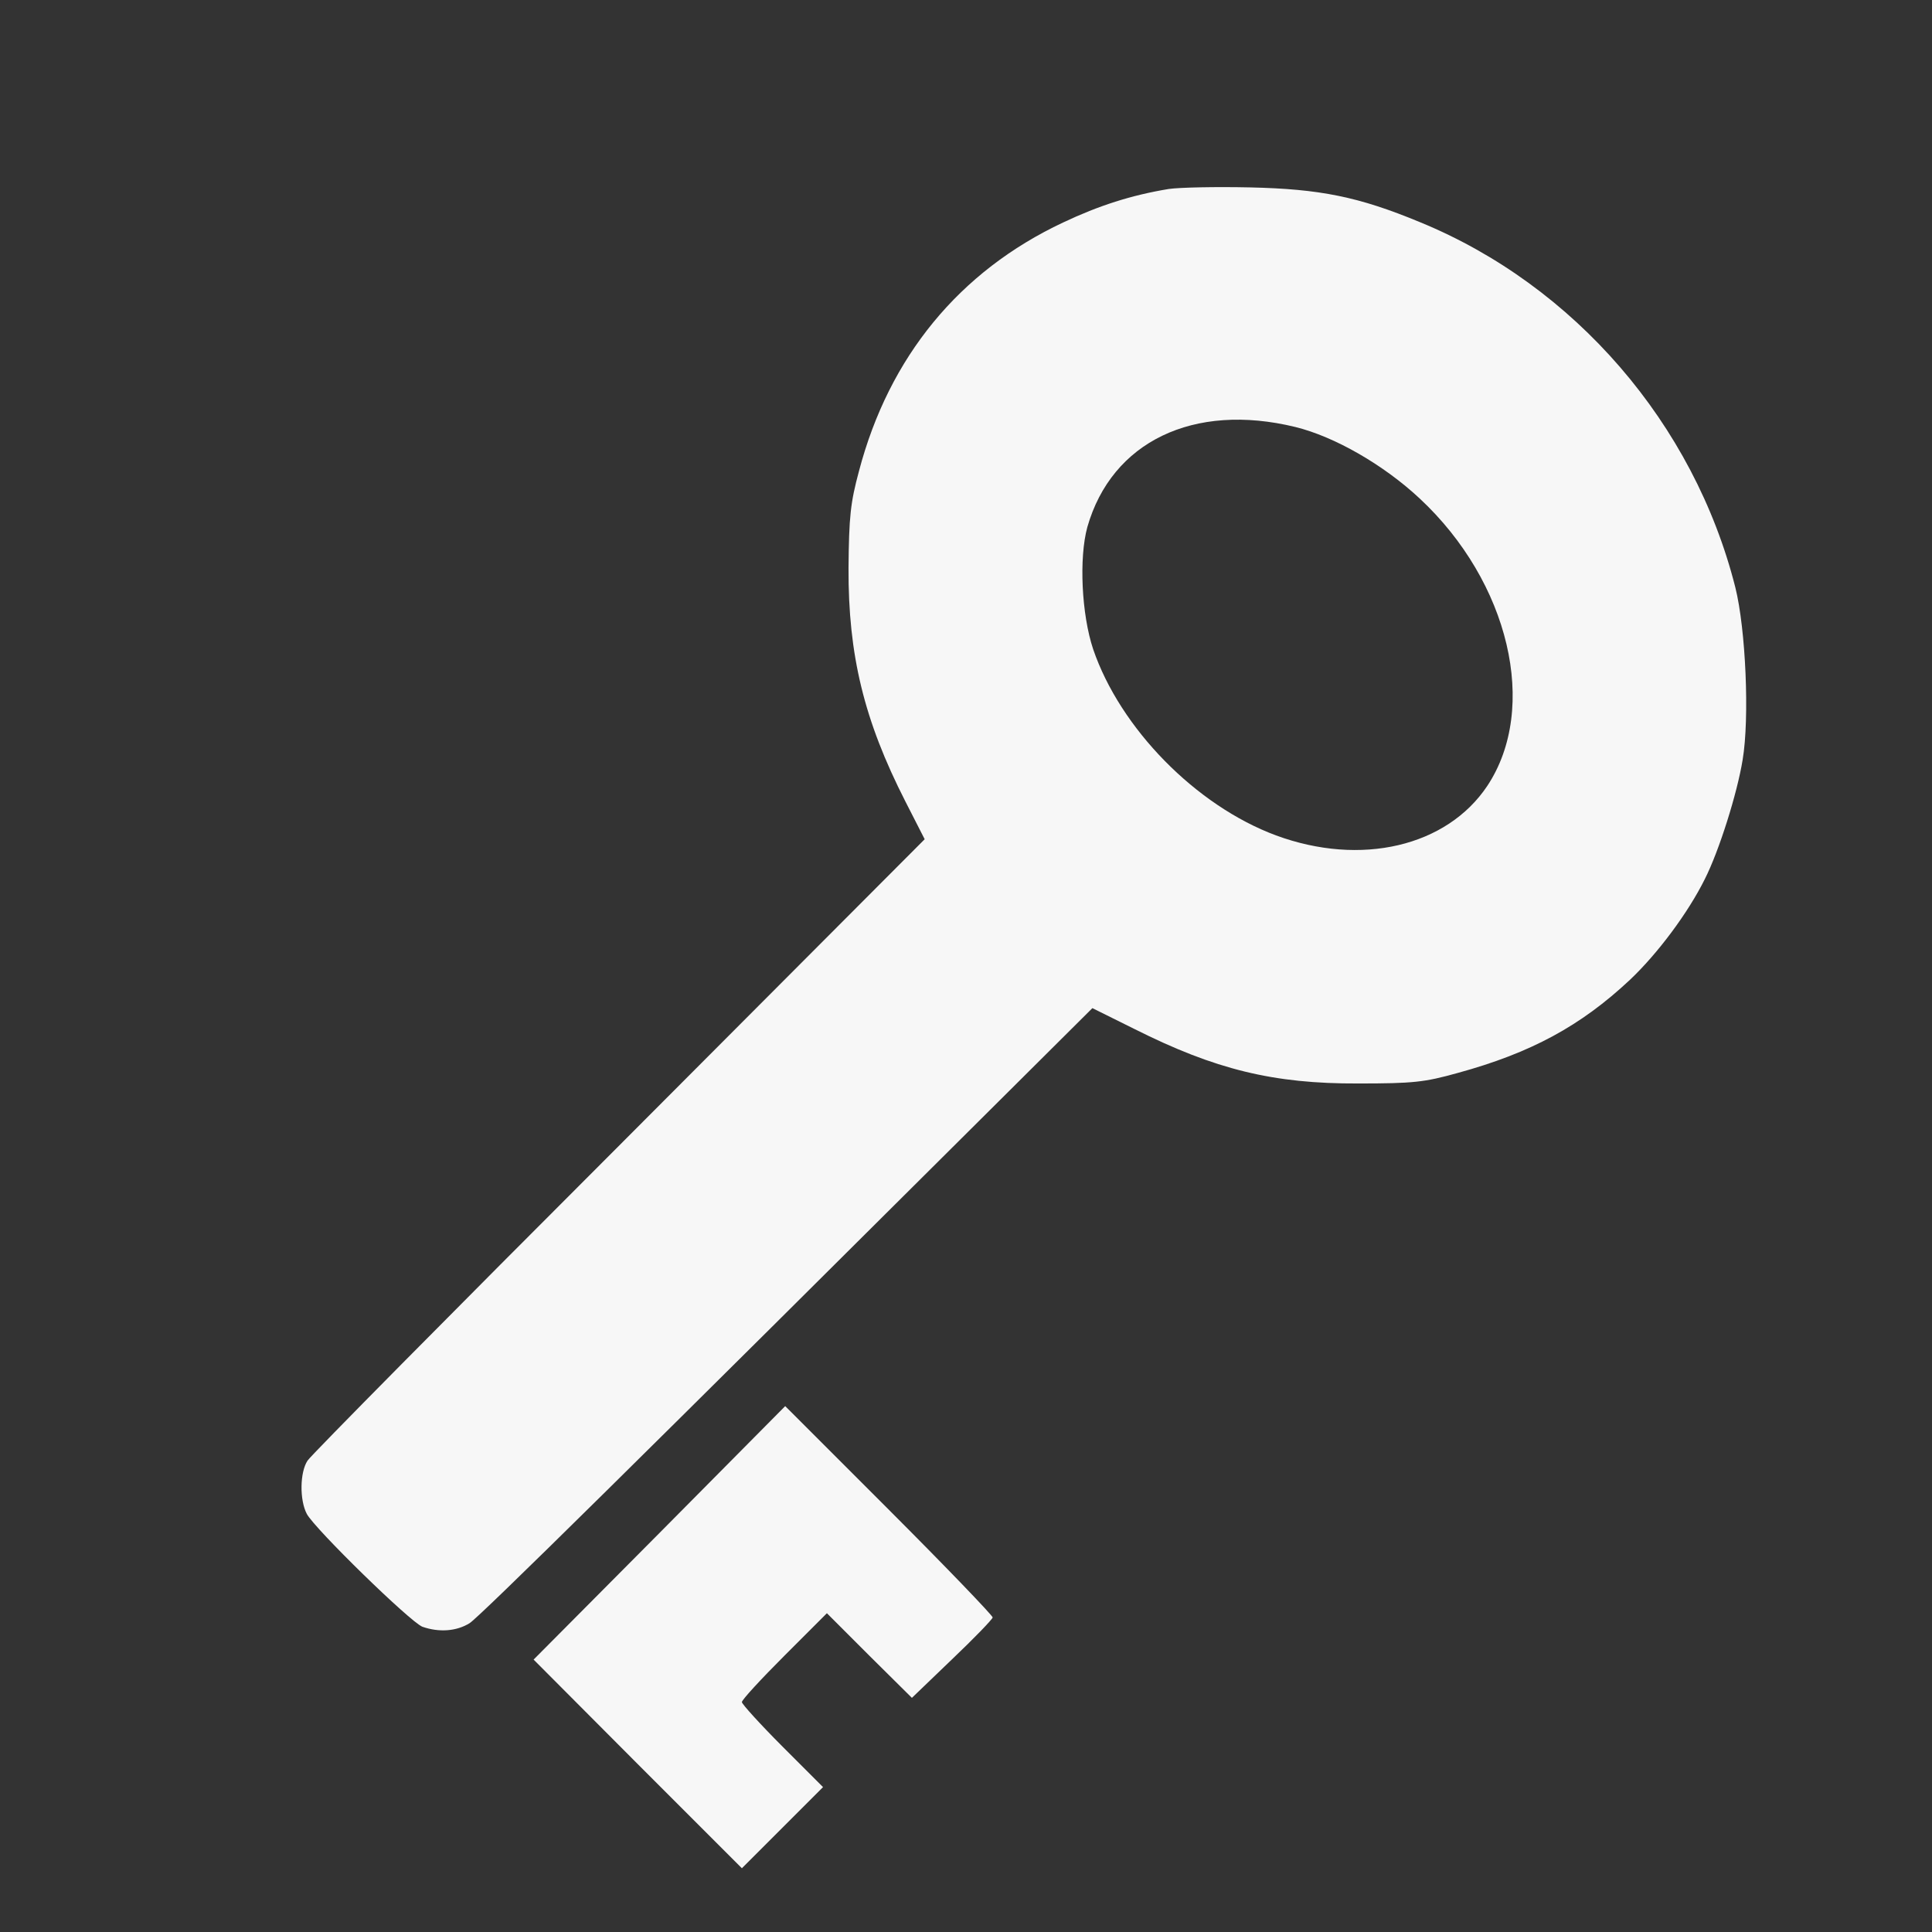 <svg width="31" height="31" viewBox="0 0 31 31" fill="none" xmlns="http://www.w3.org/2000/svg">
<rect x="0" y="0" width="31" height="31" fill="#333333" stroke="none"/>
<path d="M18.755 3.032C18.154 3.131 17.633 3.298 17.056 3.571C15.395 4.352 14.266 5.723 13.783 7.558C13.646 8.066 13.622 8.289 13.615 9.114C13.609 10.509 13.863 11.557 14.527 12.859L14.837 13.466L9.939 18.377C7.242 21.074 4.991 23.349 4.935 23.436C4.811 23.622 4.805 24.068 4.923 24.292C5.059 24.54 6.578 26.021 6.777 26.102C7.043 26.195 7.322 26.176 7.533 26.046C7.694 25.947 10.354 23.318 16.126 17.571L17.528 16.176L18.203 16.511C19.499 17.162 20.435 17.391 21.793 17.385C22.674 17.385 22.853 17.366 23.387 17.217C24.565 16.895 25.364 16.461 26.152 15.723C26.598 15.302 27.088 14.644 27.355 14.105C27.584 13.652 27.875 12.729 27.962 12.189C28.074 11.52 28.012 10.094 27.844 9.424C27.181 6.801 25.265 4.582 22.785 3.565C21.799 3.156 21.179 3.032 20.057 3.007C19.512 2.995 18.929 3.007 18.755 3.032ZM20.783 6.851C21.415 7.006 22.202 7.459 22.779 7.998C24.217 9.337 24.695 11.358 23.864 12.611C23.213 13.584 21.837 13.907 20.473 13.404C19.189 12.927 17.974 11.687 17.54 10.416C17.354 9.858 17.311 8.953 17.447 8.457C17.838 7.087 19.152 6.454 20.783 6.851Z" fill="#F7F7F7"/>
<path d="M10.584 24.595L8.562 26.629L10.23 28.303L11.904 29.977L12.555 29.326L13.206 28.675L12.555 28.024C12.196 27.664 11.904 27.342 11.904 27.311C11.904 27.274 12.214 26.939 12.586 26.567L13.268 25.885L13.95 26.567L14.632 27.243L15.271 26.629C15.63 26.288 15.922 25.984 15.928 25.953C15.928 25.922 15.184 25.147 14.267 24.23L12.599 22.562L10.584 24.595Z" fill="#F7F7F7"/>
</svg>
